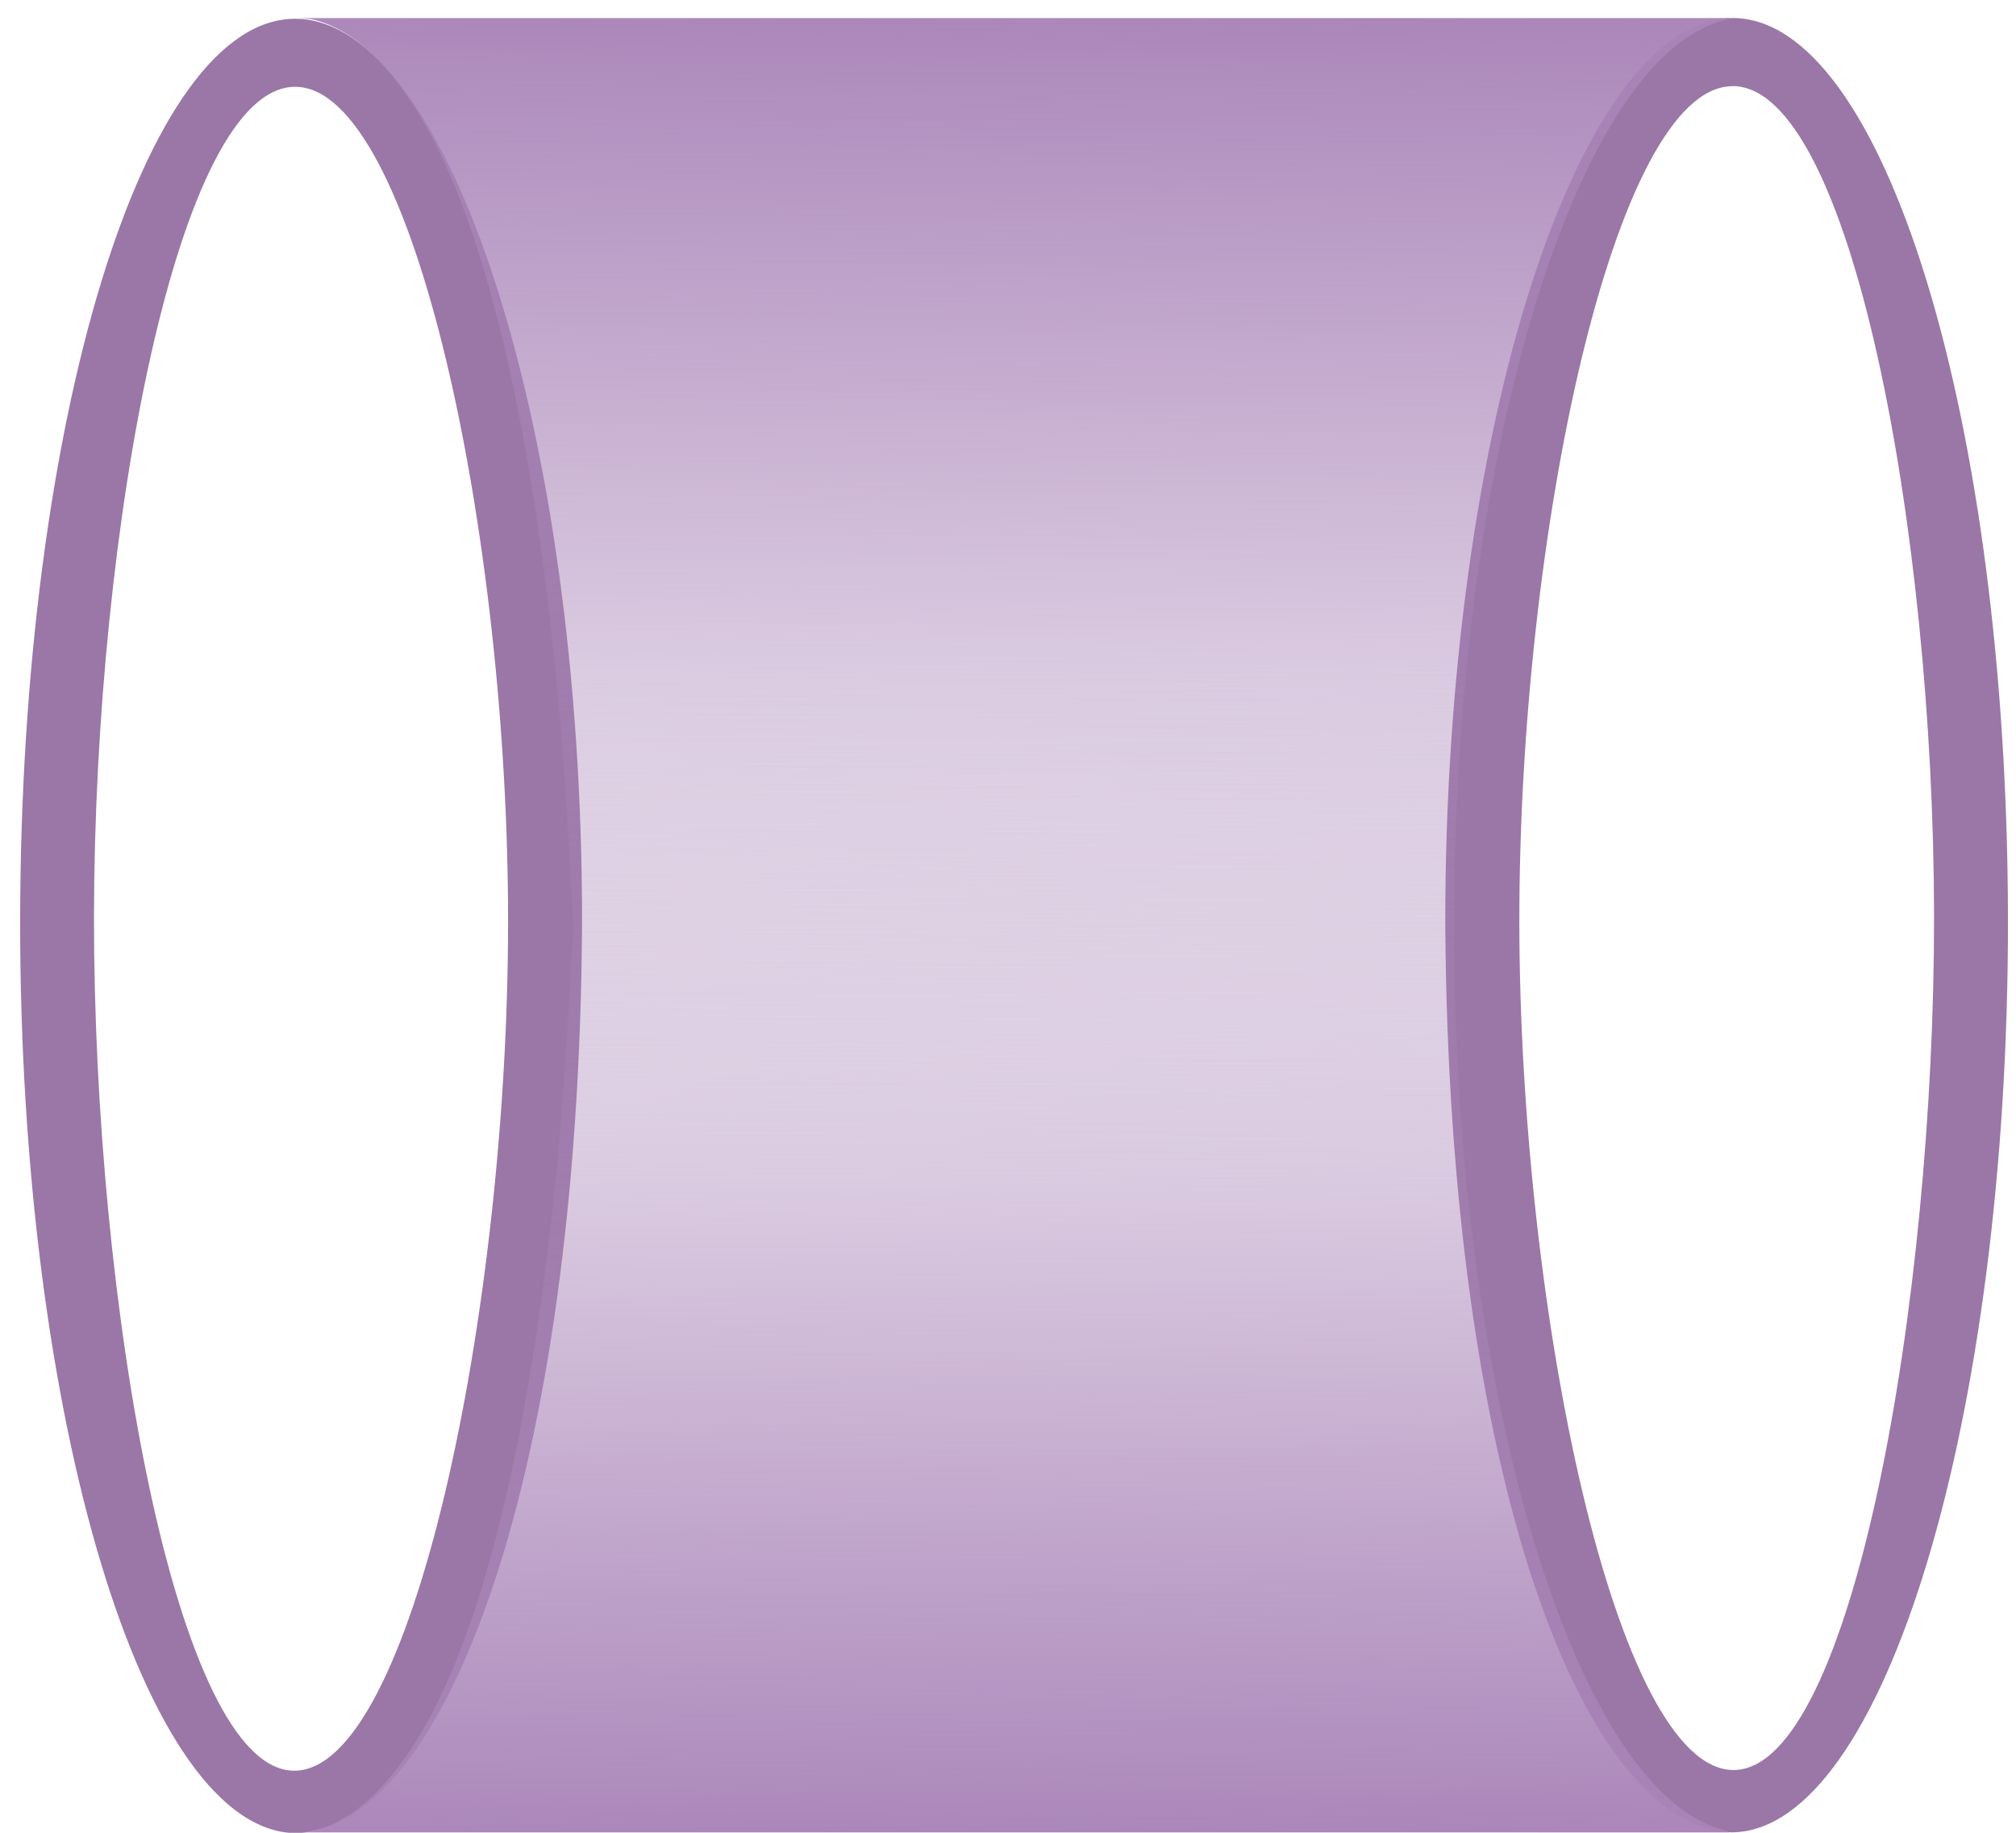 <?xml version="1.0" encoding="UTF-8" standalone="no"?>
<!-- Created with Inkscape (http://www.inkscape.org/) -->

<svg
   xmlns:dc="http://purl.org/dc/elements/1.1/"
   xmlns:cc="http://creativecommons.org/ns#"
   xmlns:rdf="http://www.w3.org/1999/02/22-rdf-syntax-ns#"
   xmlns:svg="http://www.w3.org/2000/svg"
   xmlns="http://www.w3.org/2000/svg"
   xmlns:xlink="http://www.w3.org/1999/xlink"
   xmlns:sodipodi="http://sodipodi.sourceforge.net/DTD/sodipodi-0.dtd"
   xmlns:inkscape="http://www.inkscape.org/namespaces/inkscape"
   width="110"
   height="100"
   viewBox="0 0 29.104 26.458"
   version="1.1"
   id="svg8"
   inkscape:version="0.92.0 r15299"
   sodipodi:docname="紫.svg"
   inkscape:export-filename="C:\Users\Impossible\Desktop\绘图.png"
   inkscape:export-xdpi="25.4487"
   inkscape:export-ydpi="25.4487">
  <defs
     id="defs2">
    <linearGradient
       inkscape:collect="always"
       id="linearGradient4541">
      <stop
         style="stop-color:#a984b8;stop-opacity:1;"
         offset="0"
         id="stop4537" />
      <stop
         style="stop-color:#a984b8;stop-opacity:0;"
         offset="1"
         id="stop4539" />
    </linearGradient>
    <linearGradient
       inkscape:collect="always"
       id="linearGradient4592">
      <stop
         style="stop-color:#b2ffe5;stop-opacity:1;"
         offset="0"
         id="stop4588" />
      <stop
         style="stop-color:#b2ffe5;stop-opacity:0;"
         offset="1"
         id="stop4590" />
    </linearGradient>
    <linearGradient
       inkscape:collect="always"
       xlink:href="#linearGradient4592"
       id="linearGradient4594"
       x1="-901.056"
       y1="1091.588"
       x2="-2788.021"
       y2="1091.588"
       gradientUnits="userSpaceOnUse"
       gradientTransform="matrix(0.247,0,0,0.21,-27.161,-159.831)" />
    <linearGradient
       inkscape:collect="always"
       xlink:href="#linearGradient4541"
       id="linearGradient4543"
       x1="6.267"
       y1="272.024"
       x2="6.08"
       y2="289.236"
       gradientUnits="userSpaceOnUse" />
    <linearGradient
       inkscape:collect="always"
       xlink:href="#linearGradient4541"
       id="linearGradient4547"
       gradientUnits="userSpaceOnUse"
       x1="6.267"
       y1="272.024"
       x2="6.08"
       y2="289.236"
       gradientTransform="matrix(1,0,0,-1,0,571.167)" />
  </defs>
  <sodipodi:namedview
     id="base"
     pagecolor="#ffffff"
     bordercolor="#666666"
     borderopacity="1.0"
     inkscape:pageopacity="0.0"
     inkscape:pageshadow="2"
     inkscape:zoom="2.8284271"
     inkscape:cx="-8.3337842"
     inkscape:cy="39.224424"
     inkscape:document-units="mm"
     inkscape:current-layer="layer1"
     showgrid="false"
     inkscape:pagecheckerboard="true"
     inkscape:snap-global="true"
     inkscape:window-width="1366"
     inkscape:window-height="705"
     inkscape:window-x="-8"
     inkscape:window-y="-8"
     inkscape:window-maximized="1"
     units="px"
     inkscape:snap-bbox="true" />
  <g
     inkscape:label="Layer 1"
     inkscape:groupmode="layer"
     id="layer1"
     transform="translate(0,-270.542)">
    <ellipse
       style="opacity:0.551;fill:#0b75b7;fill-opacity:0;stroke:none;stroke-width:3;stroke-miterlimit:4;stroke-dasharray:none;stroke-dashoffset:0;stroke-opacity:0.922"
       id="path4489"
       cx="-6.839"
       cy="266.416"
       rx="4.022"
       ry="4.35" />
    <circle
       style="opacity:0.551;fill:#0b75b7;fill-opacity:0;stroke:none;stroke-width:3;stroke-miterlimit:4;stroke-dasharray:none;stroke-dashoffset:0;stroke-opacity:0.922"
       id="path4493"
       cx="-6.933"
       cy="270.485"
       r="3.835" />
    <g
       id="g4558"
       transform="translate(41.908,-1.684)">
      <path
         sodipodi:nodetypes="cccccscccs"
         style="opacity:1;fill:#9a77a6;fill-opacity:1;stroke:none;stroke-width:1.794;stroke-miterlimit:4;stroke-dasharray:none;stroke-dashoffset:0;stroke-opacity:0.922"
         d="m -16.905,272.487 c -2.193,0.019 -4.146,5.872 -4.138,13.073 0.045,7.937 1.971,13.05 4.138,13.118 2.193,-0.019 3.994,-5.985 3.985,-13.186 -0.009,-7.201 -1.793,-13.024 -3.985,-13.006 z m 0.004,0.982 c 1.704,-0.015 2.907,6.374 2.914,11.97 0.007,5.596 -1.186,12.324 -2.89,12.339 -1.704,0.014 -3.09,-6.629 -3.097,-12.225 -0.007,-5.596 1.369,-12.069 3.073,-12.083 z"
         id="path4713"
         inkscape:connector-curvature="0" />
      <path
         inkscape:connector-curvature="0"
         id="path4781"
         d="m -37.637,272.497 c 2.19,0.018 4.141,5.872 4.132,13.073 -0.045,7.937 -1.968,13.051 -4.132,13.119 -2.19,-0.018 -3.988,-5.985 -3.98,-13.186 0.009,-7.202 1.79,-13.025 3.98,-13.006 z m -0.004,0.982 c -1.701,-0.015 -2.903,6.374 -2.91,11.97 -0.007,5.596 1.184,12.325 2.886,12.339 1.701,0.014 3.086,-6.63 3.092,-12.225 0.007,-5.596 -1.367,-12.069 -3.068,-12.084 z"
         style="opacity:1;fill:#9a77a6;fill-opacity:1;stroke:none;stroke-width:1.792;stroke-miterlimit:4;stroke-dasharray:none;stroke-dashoffset:0;stroke-opacity:0.922"
         sodipodi:nodetypes="cccccscccs" />
      <g
         transform="translate(-34.237)"
         id="g4551">
        <path
           sodipodi:nodetypes="ccscscccccsccc"
           inkscape:connector-curvature="0"
           id="path4809"
           d="m -3.196,298.68 -0.11,-0.04 c 1.55,-0.309 2.886,-3.362 3.46,-7.638 0.219,-1.634 0.319,-3.531 0.452,-5.427 -0.221,-5.135 -0.95,-9.775 -2.336,-11.871 -0.449,-0.679 -0.943,-1.101 -1.466,-1.205 l -0.154,-0.012 H 17.292 l -0.047,0.029 c -2.121,0.478 -3.923,6.181 -3.925,13.06 8.5e-5,3.943 0.531,7.618 1.458,10.028 0.692,1.798 1.489,2.84 2.396,3.044 l 0.321,0.033 z"
           style="opacity:1;fill:url(#linearGradient4543);fill-opacity:1;stroke:#000000;stroke-width:0;stroke-miterlimit:4;stroke-dasharray:none;stroke-dashoffset:0;stroke-opacity:1" />
        <path
           style="opacity:1;fill:url(#linearGradient4547);fill-opacity:1;stroke:#000000;stroke-width:0;stroke-miterlimit:4;stroke-dasharray:none;stroke-dashoffset:0;stroke-opacity:1"
           d="m -3.196,272.486 -0.11,0.04 c 1.55,0.309 2.886,3.362 3.46,7.638 0.219,1.634 0.319,3.531 0.452,5.427 -0.221,5.135 -0.95,9.775 -2.336,11.871 -0.449,0.679 -0.943,1.101 -1.466,1.205 l -0.154,0.012 H 17.292 l -0.047,-0.029 c -2.121,-0.478 -3.923,-6.181 -3.925,-13.06 8.5e-5,-3.943 0.531,-7.618 1.458,-10.028 0.692,-1.798 1.489,-2.84 2.396,-3.044 l 0.321,-0.033 z"
           id="path4545"
           inkscape:connector-curvature="0"
           sodipodi:nodetypes="ccscscccccsccc" />
      </g>
    </g>
  </g>
</svg>
